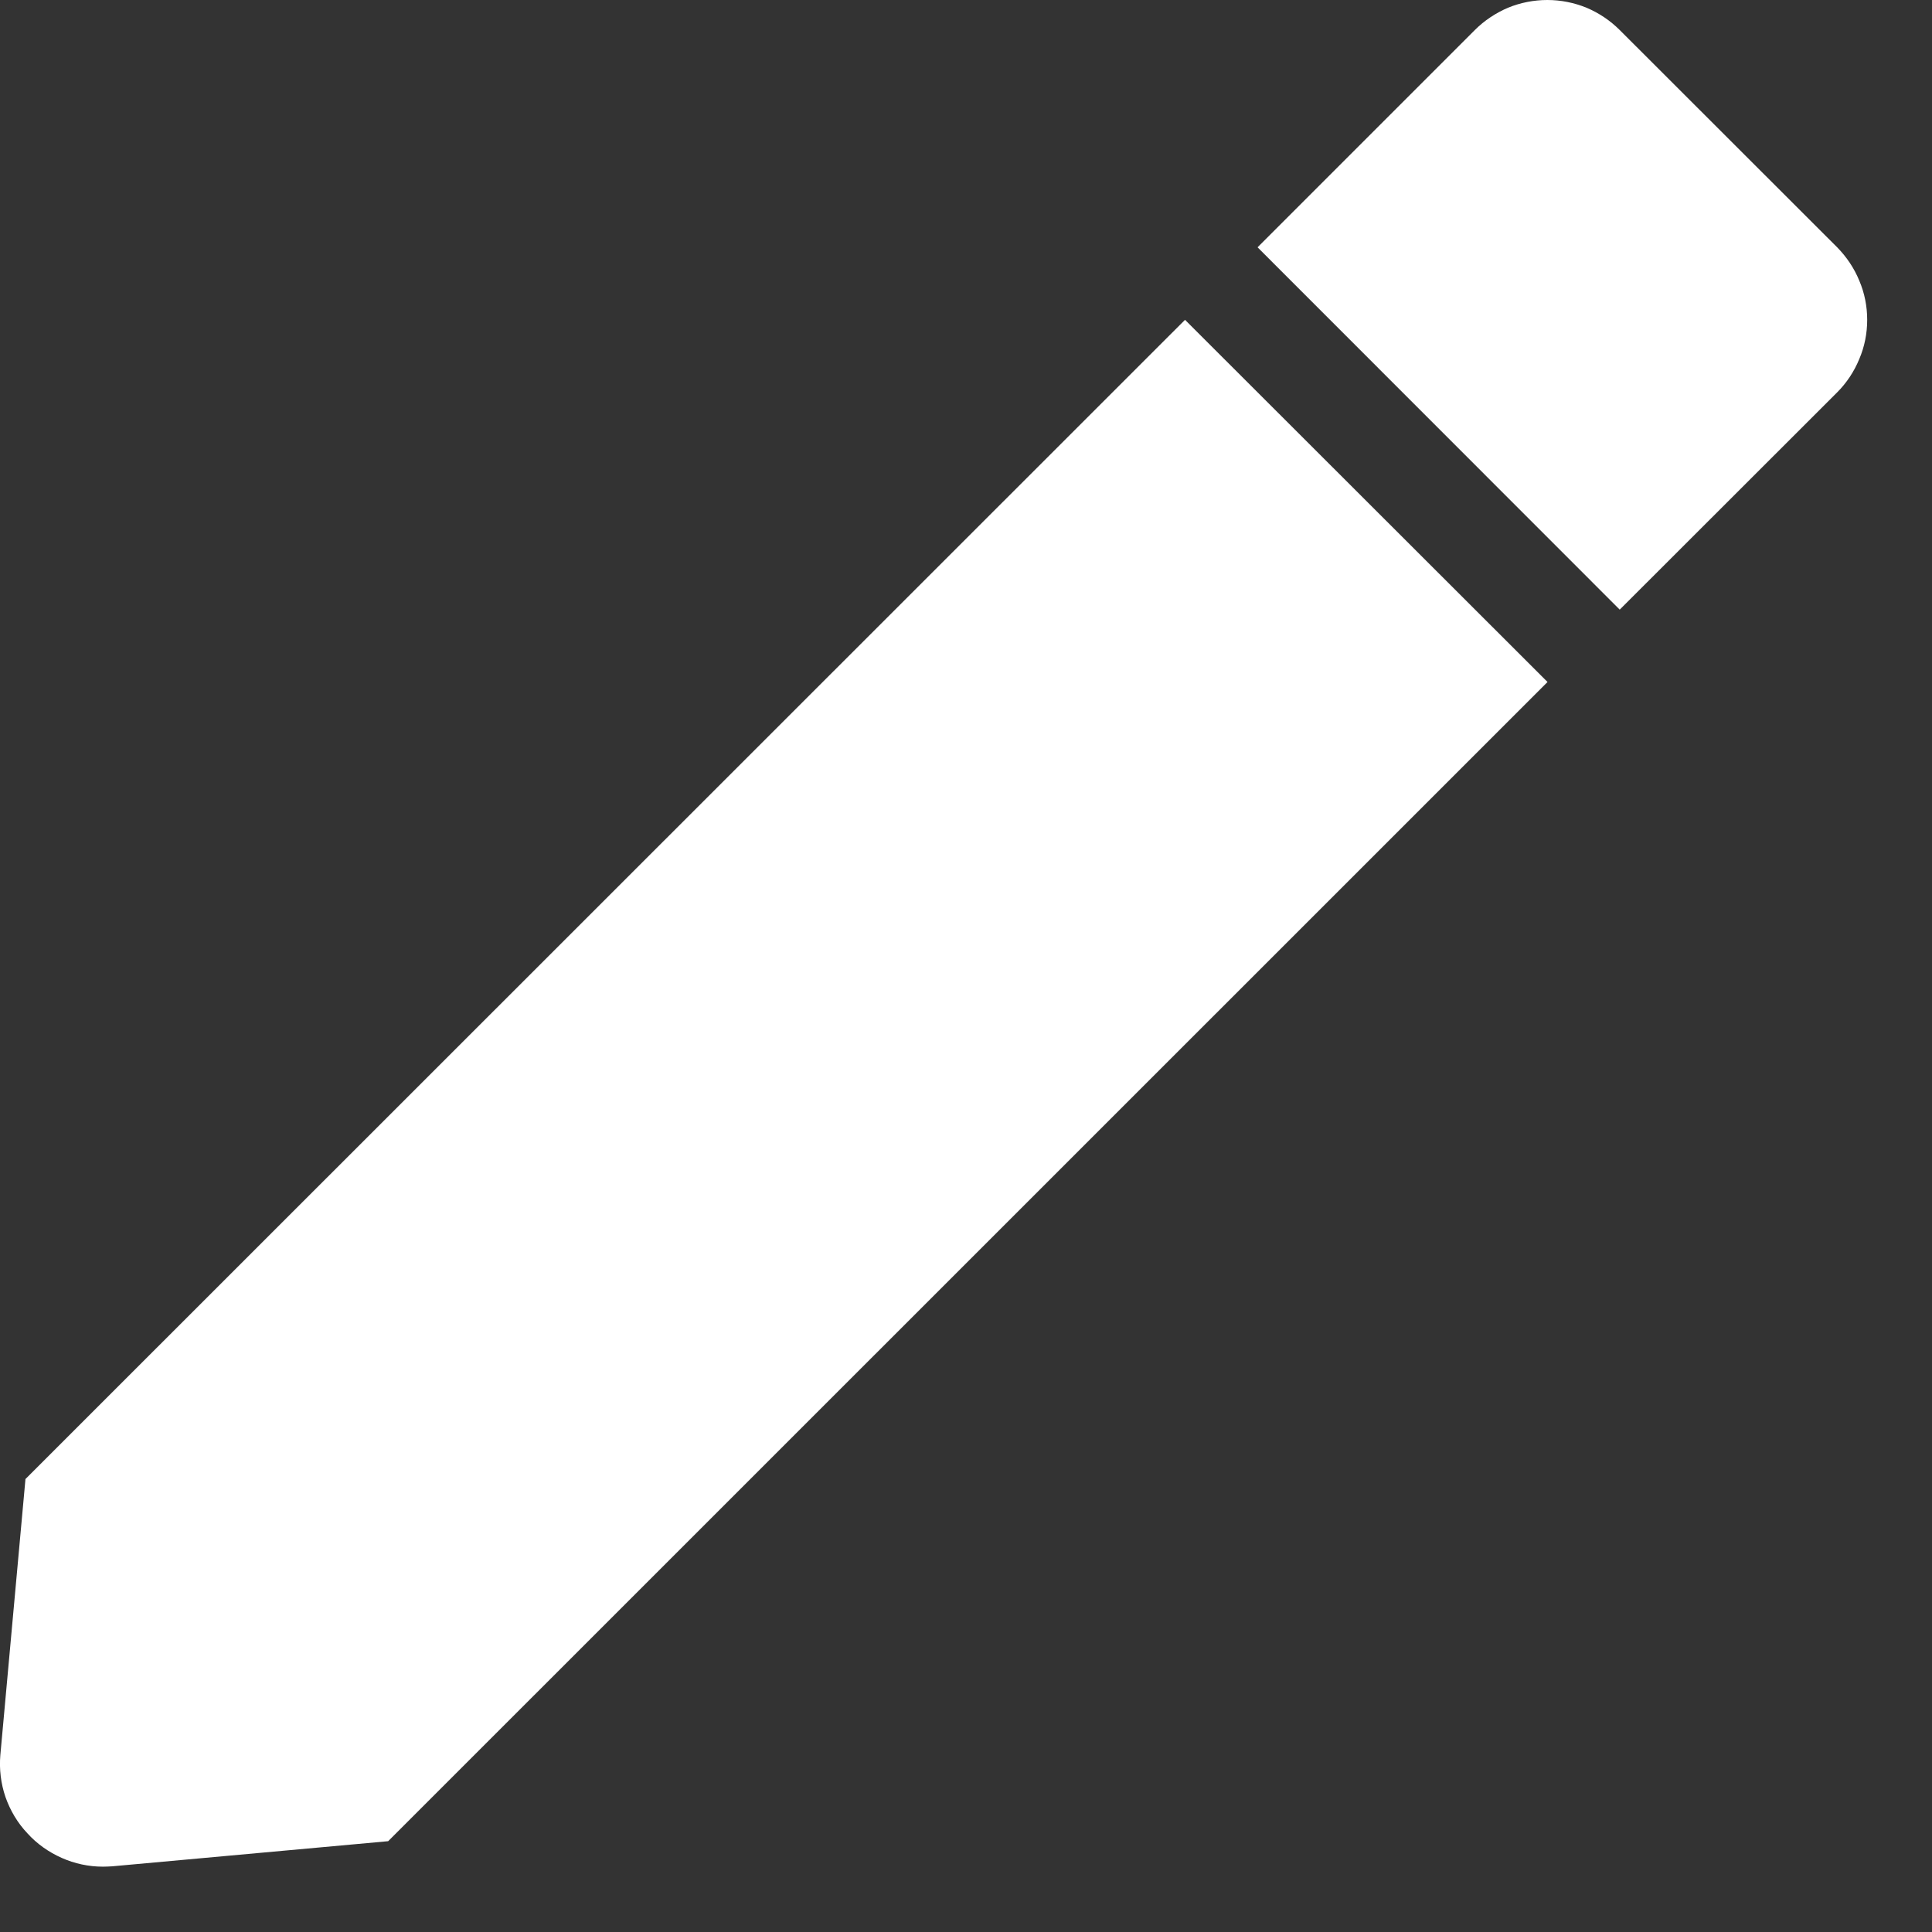 <svg width="11" height="11" viewBox="0 0 11 11" fill="none" xmlns="http://www.w3.org/2000/svg">
<rect x="0" y="0" width="11" height="11" fill="#333333" stroke="none"/>
<path d="M0.586 10.628C0.505 10.628 0.425 10.611 0.351 10.578C0.277 10.545 0.21 10.498 0.156 10.438C0.1 10.379 0.058 10.308 0.031 10.231C0.005 10.155 -0.005 10.073 0.002 9.992L0.145 8.421L6.747 1.821L8.811 3.883L2.21 10.483L0.639 10.626C0.621 10.627 0.603 10.628 0.586 10.628V10.628ZM9.222 3.471L7.16 1.408L8.397 0.171C8.451 0.117 8.516 0.074 8.586 0.044C8.657 0.015 8.733 0 8.81 0C8.886 0 8.962 0.015 9.033 0.044C9.104 0.074 9.168 0.117 9.222 0.171L10.46 1.408C10.514 1.463 10.557 1.527 10.586 1.598C10.616 1.668 10.631 1.744 10.631 1.821C10.631 1.898 10.616 1.974 10.586 2.044C10.557 2.115 10.514 2.18 10.46 2.234L9.223 3.47L9.222 3.471V3.471Z" fill="white"/>
</svg>
